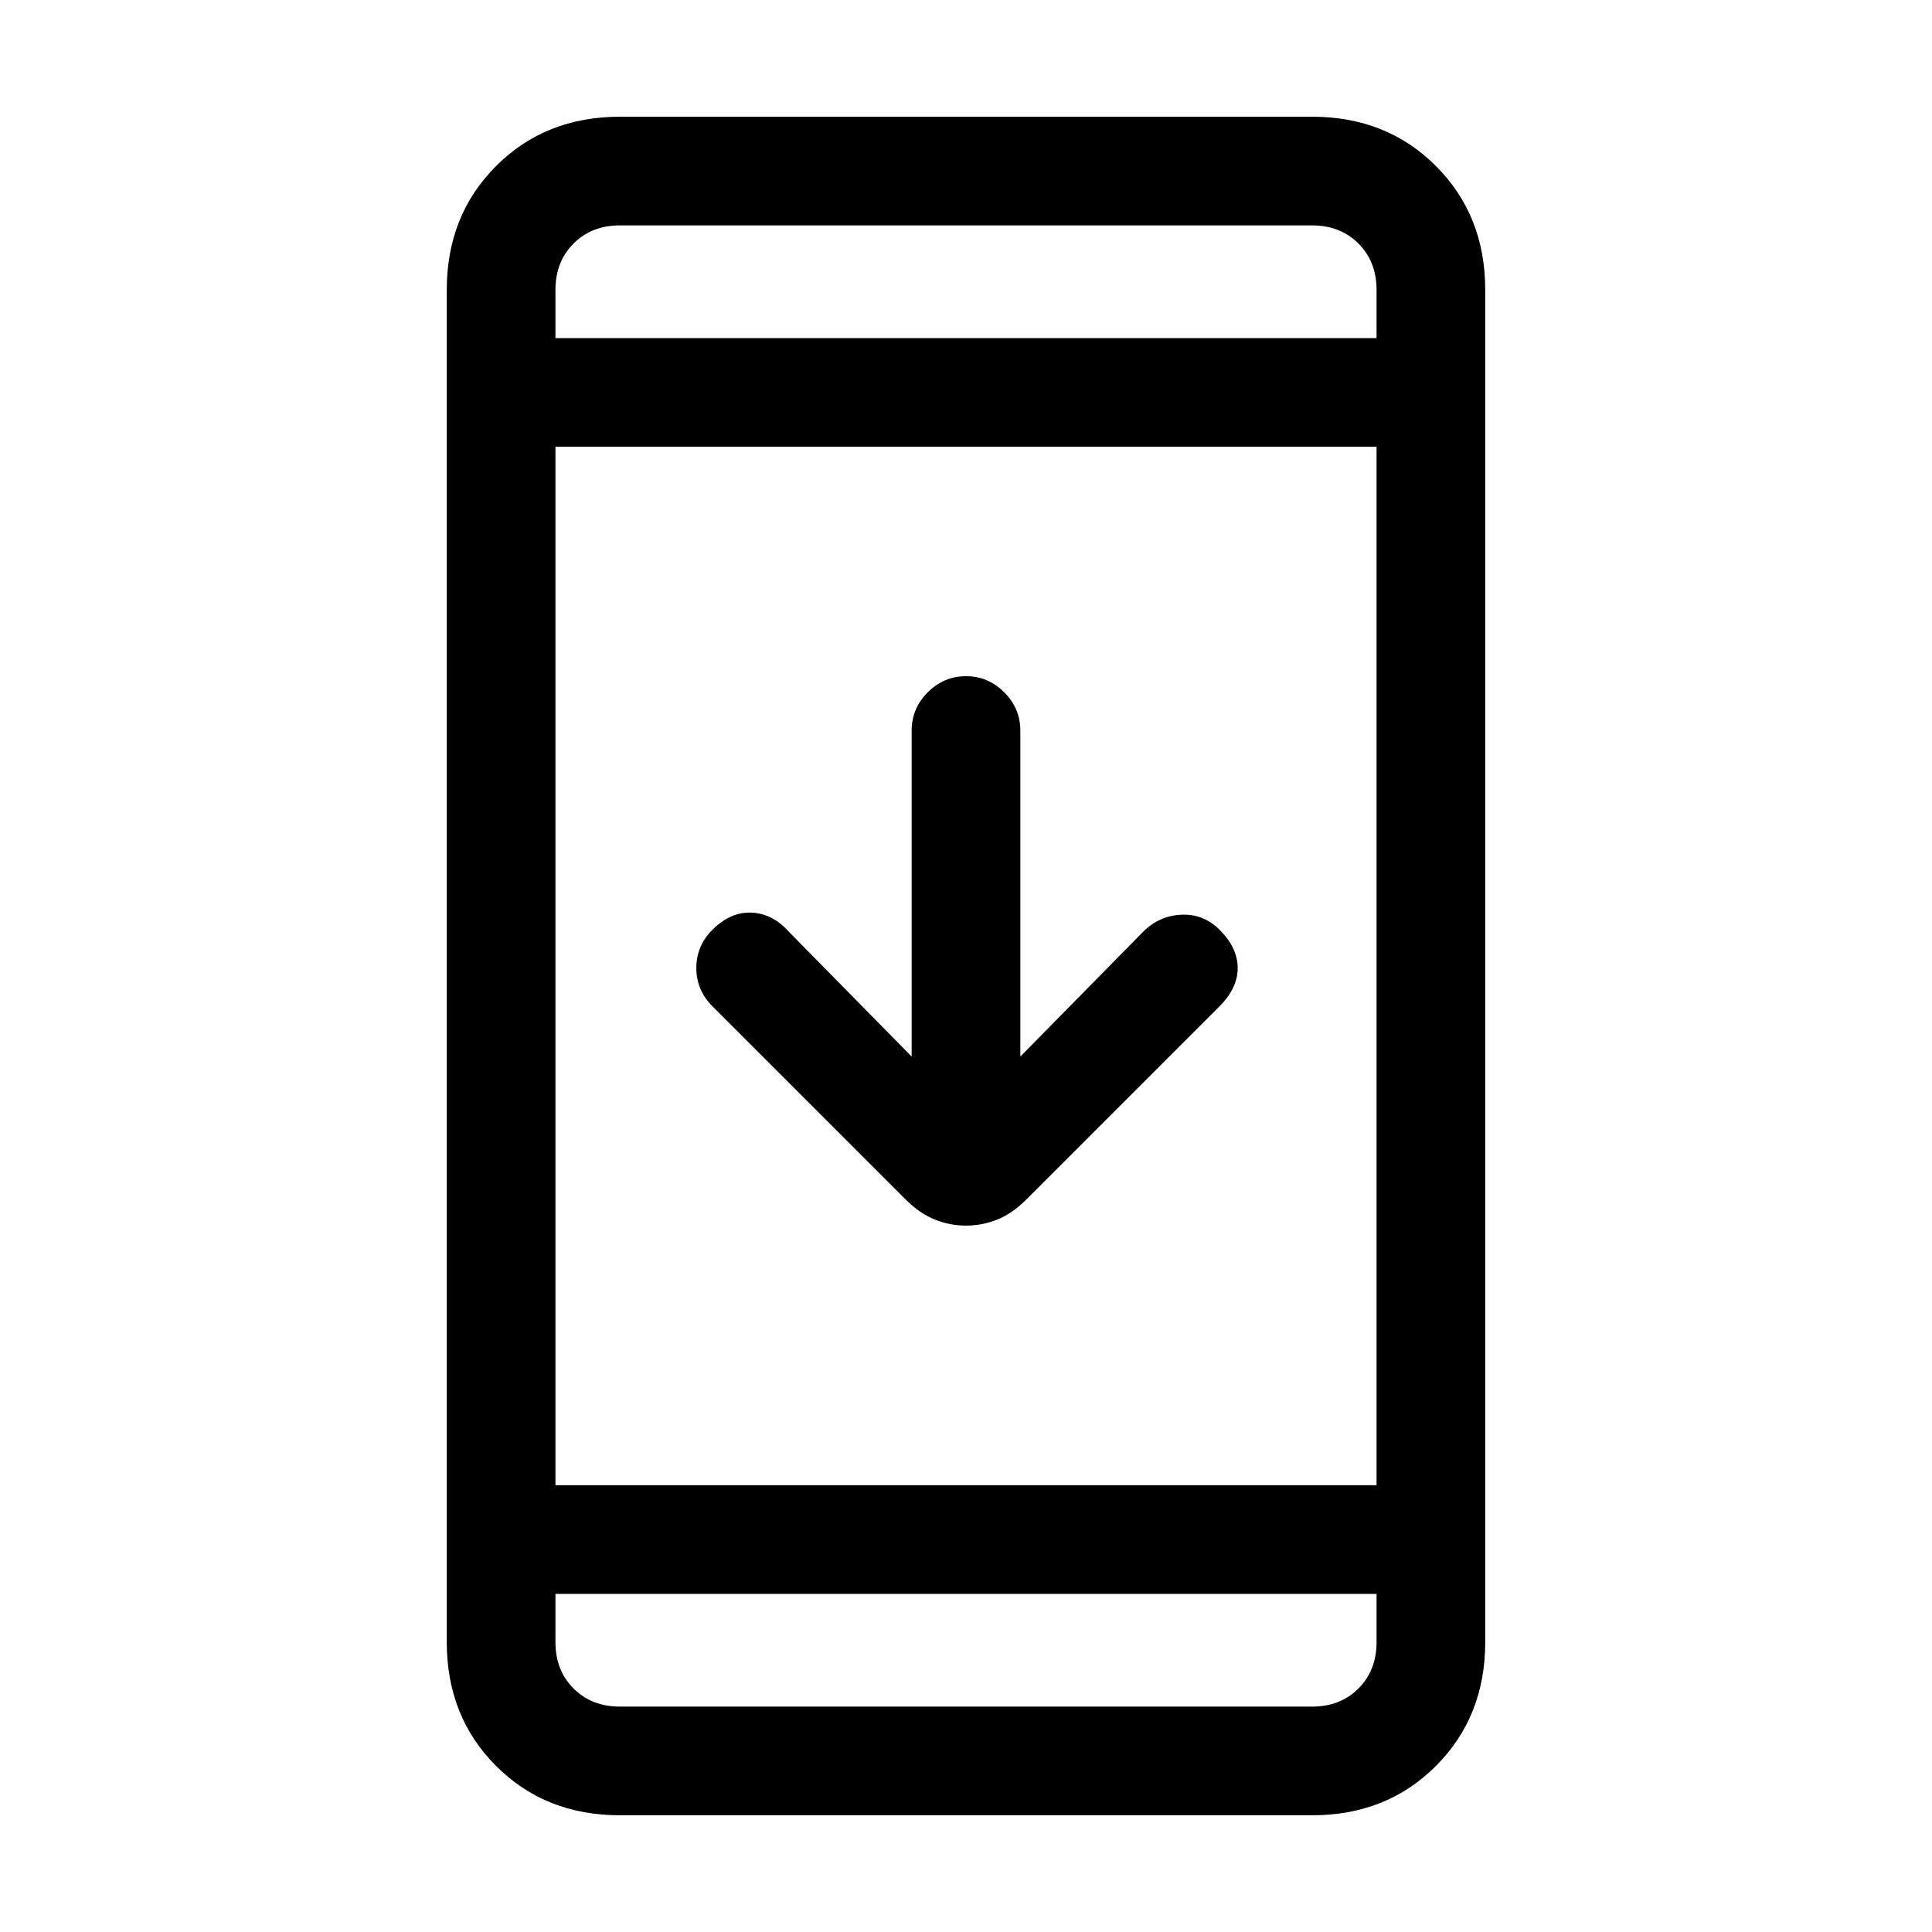<svg xmlns="http://www.w3.org/2000/svg" height="24" width="24"><path d="M12 15.225Q11.8 15.225 11.613 15.15Q11.425 15.075 11.25 14.9L8.85 12.5Q8.65 12.3 8.65 12.025Q8.65 11.75 8.85 11.55Q9.075 11.325 9.338 11.337Q9.6 11.35 9.8 11.575L11.325 13.125V9.075Q11.325 8.8 11.525 8.6Q11.725 8.4 12 8.4Q12.275 8.4 12.475 8.6Q12.675 8.8 12.675 9.075V13.125L14.2 11.575Q14.4 11.375 14.675 11.363Q14.95 11.35 15.15 11.55Q15.375 11.775 15.375 12.025Q15.375 12.275 15.15 12.5L12.75 14.9Q12.575 15.075 12.388 15.15Q12.2 15.225 12 15.225ZM7.7 22.55Q6.775 22.55 6.163 21.938Q5.55 21.325 5.55 20.4V3.6Q5.55 2.675 6.163 2.062Q6.775 1.45 7.7 1.45H16.3Q17.225 1.45 17.837 2.062Q18.45 2.675 18.45 3.6V20.4Q18.45 21.325 17.837 21.938Q17.225 22.55 16.3 22.55ZM6.9 18.45H17.1V5.55H6.9ZM6.9 19.8V20.4Q6.9 20.75 7.125 20.975Q7.35 21.2 7.7 21.2H16.3Q16.65 21.2 16.875 20.975Q17.1 20.75 17.1 20.4V19.8ZM6.9 4.2H17.1V3.6Q17.1 3.25 16.875 3.025Q16.65 2.8 16.3 2.8H7.7Q7.35 2.8 7.125 3.025Q6.9 3.25 6.9 3.6ZM6.9 2.8Q6.9 2.8 6.9 3.025Q6.9 3.25 6.9 3.6V4.2V3.6Q6.9 3.25 6.9 3.025Q6.9 2.8 6.9 2.8ZM6.9 21.2Q6.9 21.2 6.9 20.975Q6.9 20.75 6.9 20.4V19.8V20.4Q6.9 20.75 6.9 20.975Q6.9 21.2 6.9 21.2Z"/></svg>